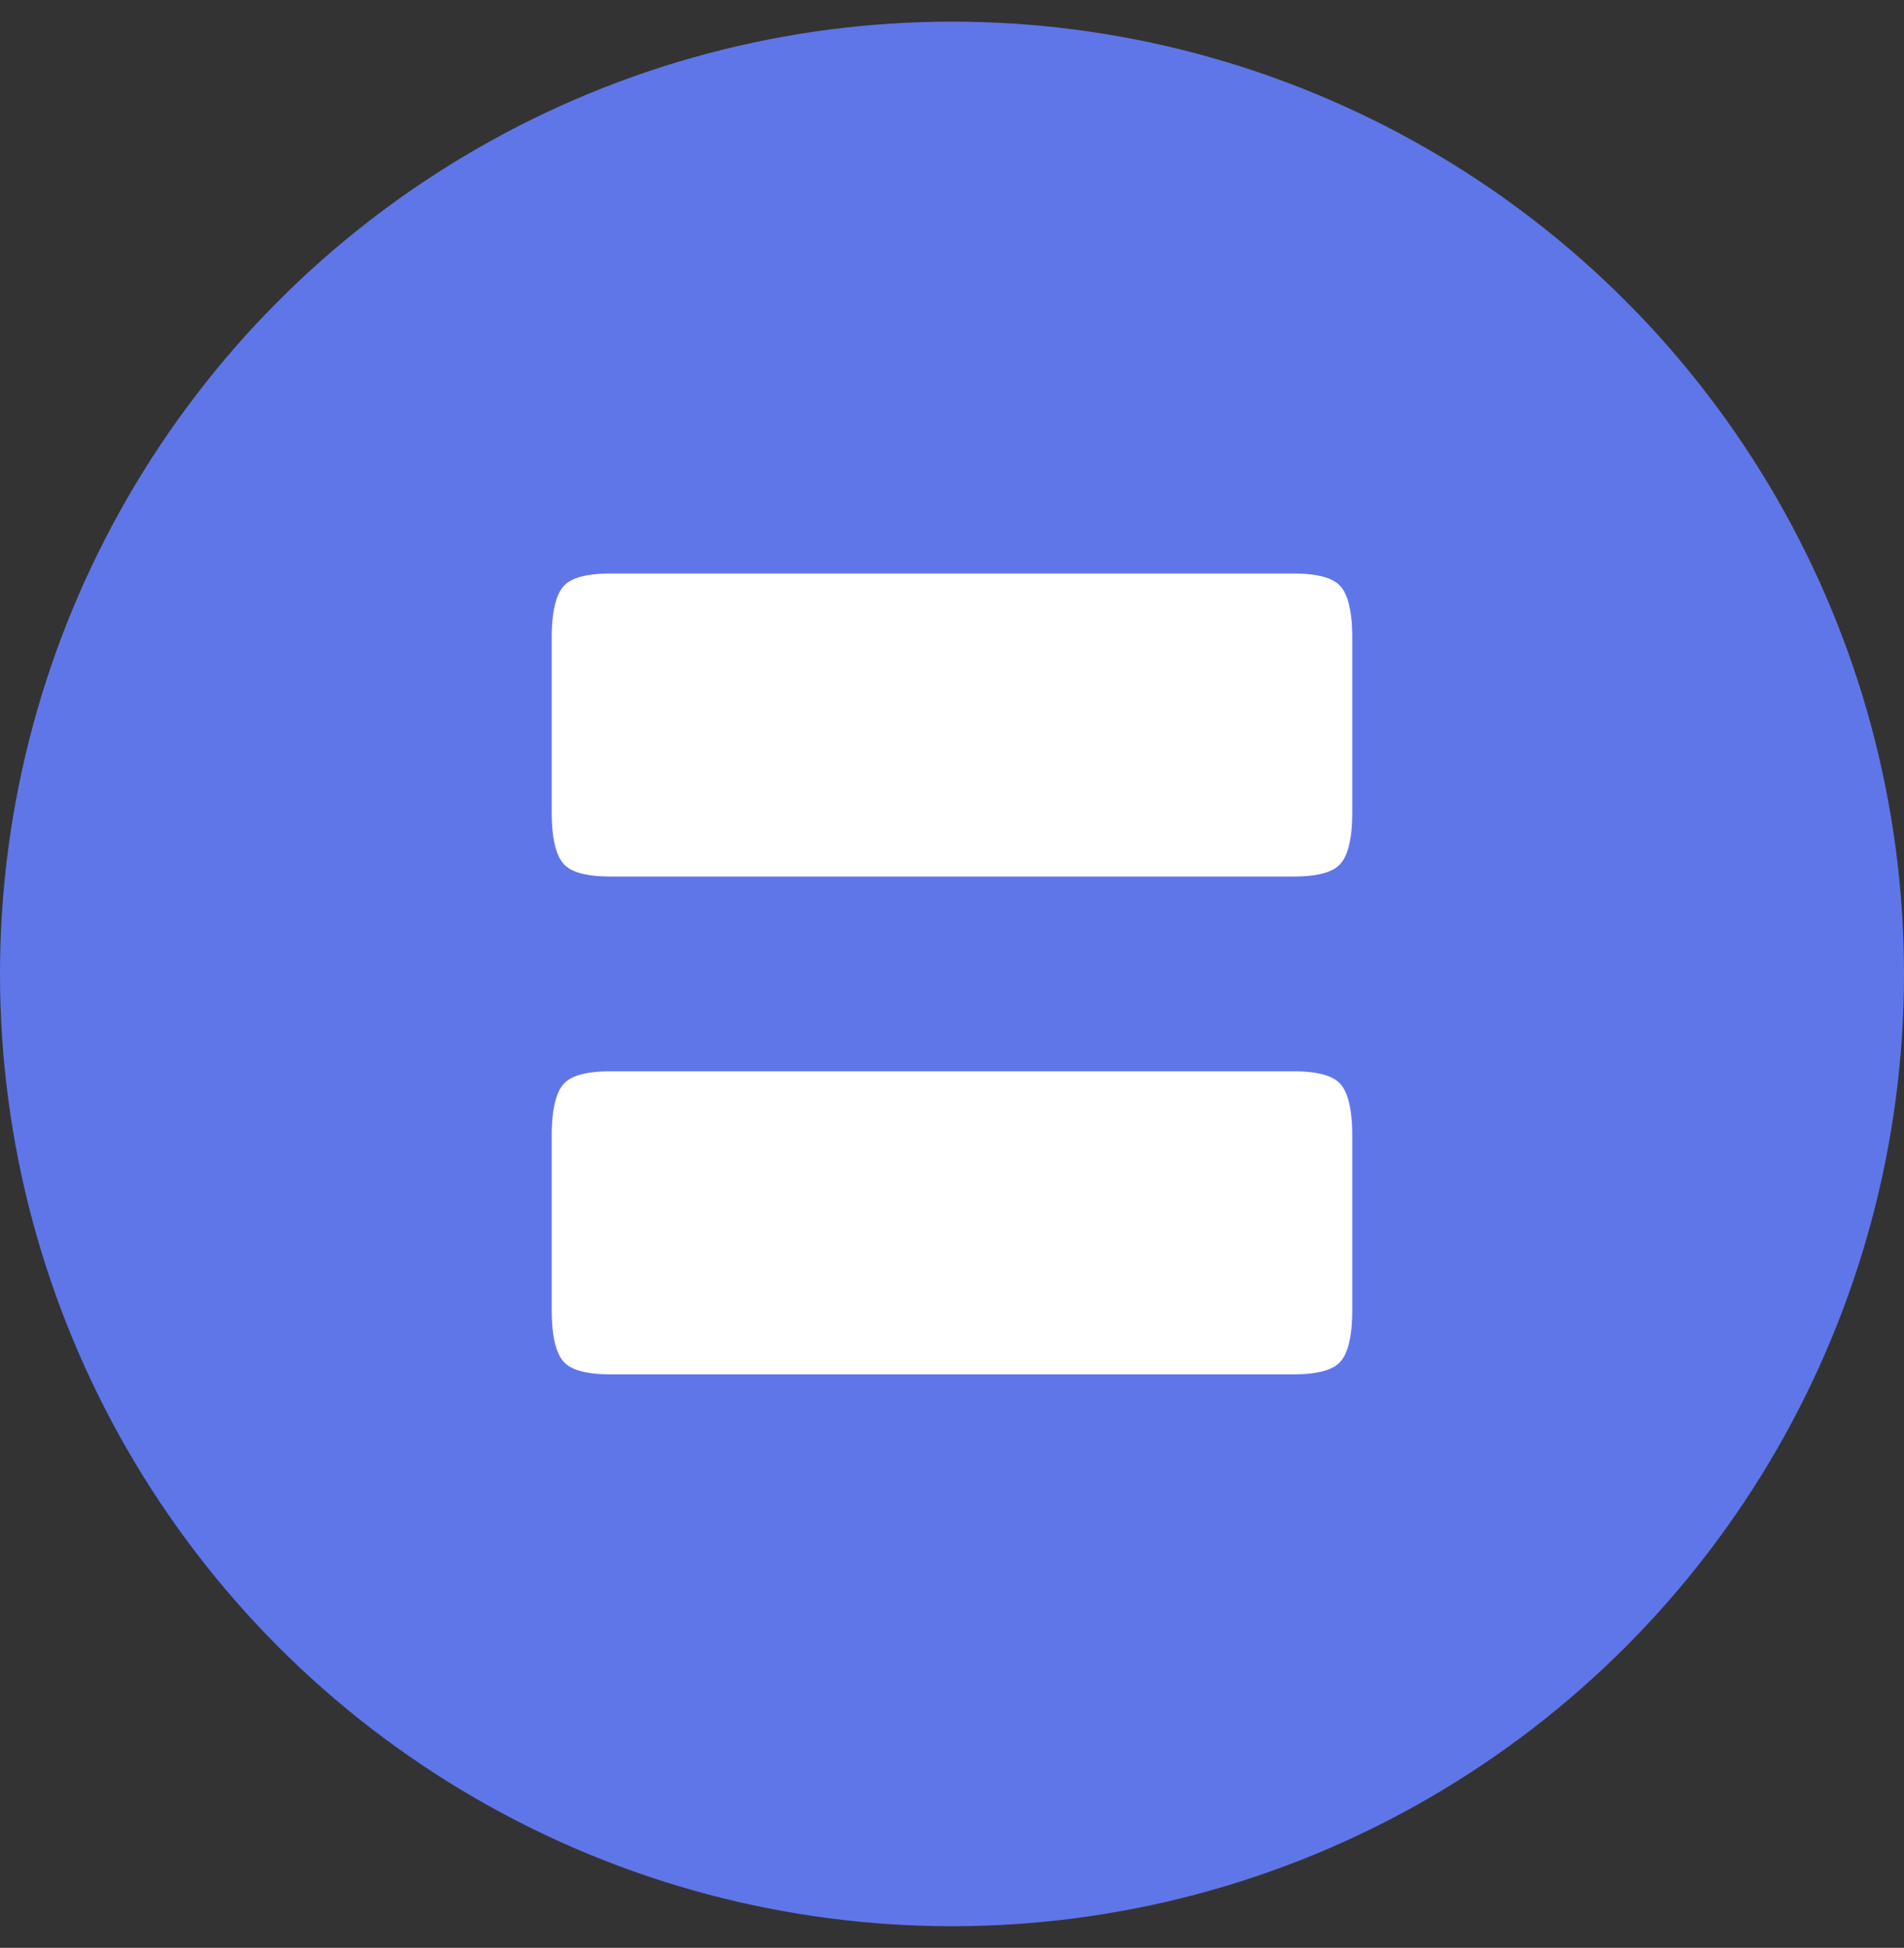<svg width="44" height="45" viewBox="0 0 44 45" fill="none" xmlns="http://www.w3.org/2000/svg">
    <rect x="0" y="0" width="44" height="45" fill="#333333" stroke="none"/>
    <circle cx="22" cy="22.5" r="22" fill="#5F76E9" />
    <path
        d="M29.9 24H14.1C12.6 24 12 24.64 12 26.23V30.27C12 31.86 12.6 32.5 14.1 32.5H29.9C31.4 32.5 32 31.86 32 30.27V26.23C32 24.64 31.4 24 29.9 24Z"
        fill="white" stroke="#5F76E9" stroke-width="1.5" stroke-linecap="round" stroke-linejoin="round" />
    <path
        d="M29.9 12.5H14.1C12.6 12.5 12 13.14 12 14.73V18.77C12 20.36 12.6 21 14.1 21H29.9C31.4 21 32 20.36 32 18.77V14.73C32 13.14 31.4 12.5 29.9 12.5Z"
        fill="white" stroke="#5F76E9" stroke-width="1.5" stroke-linecap="round" stroke-linejoin="round" />
</svg>